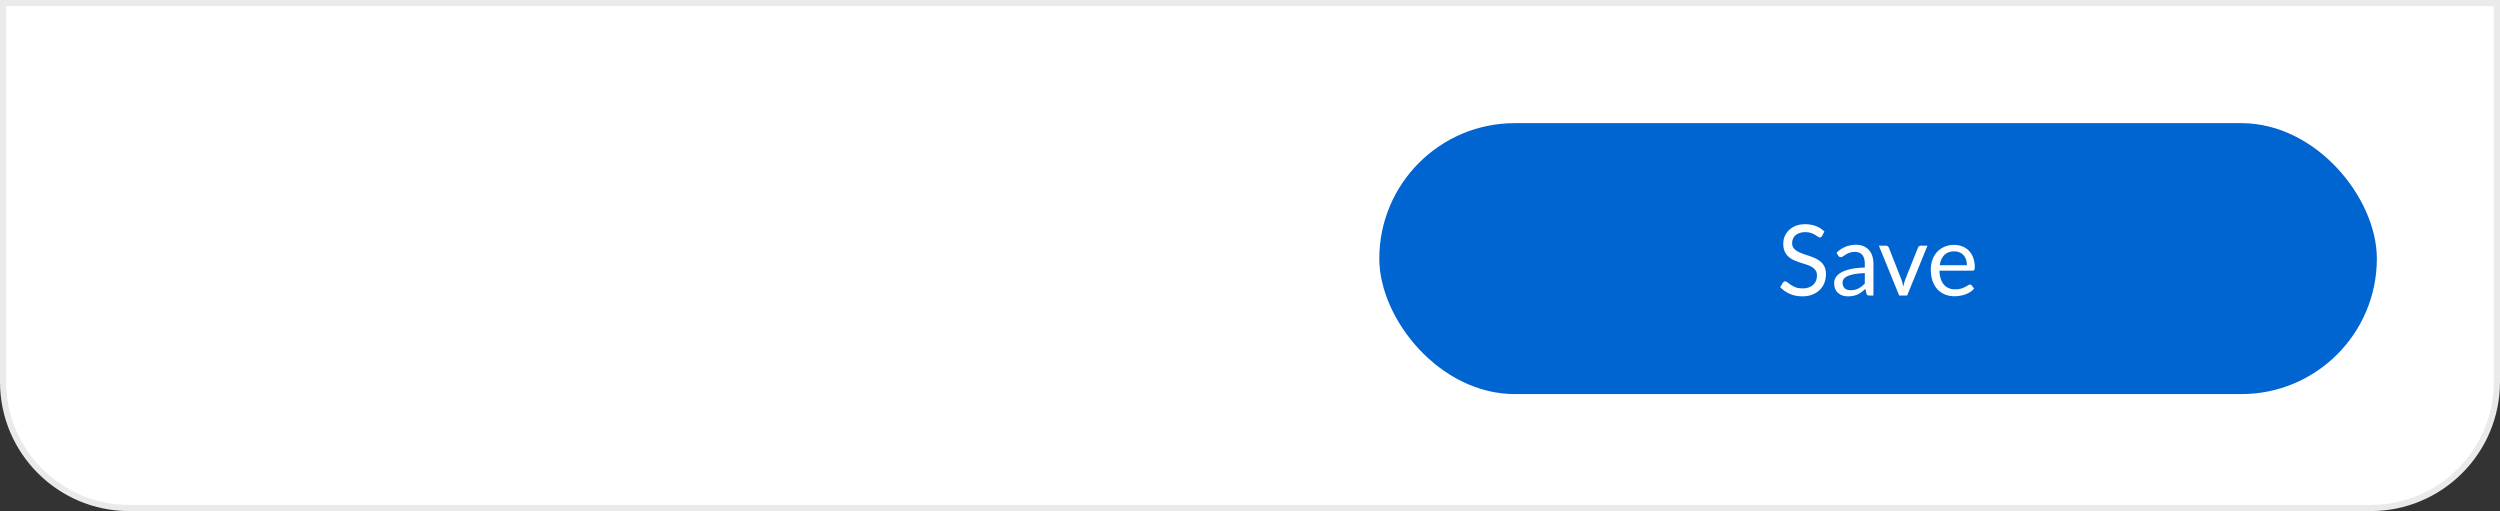 <svg width="406" height="83" viewBox="0 0 406 83" fill="none" xmlns="http://www.w3.org/2000/svg">
<rect x="0" y="0" width="406" height="83" fill="#333333" stroke="none"/>
<path d="M0.5 0.5H405.5V62C405.5 73.322 396.322 82.5 385 82.5H21C9.678 82.5 0.5 73.322 0.5 62V0.5Z" fill="white" stroke="#EAEAEA"/>
<rect x="224" y="20" width="162" height="44" rx="22" fill="#0064D1"/>
<path d="M295.905 38.328C295.857 38.408 295.806 38.469 295.753 38.512C295.699 38.549 295.63 38.568 295.545 38.568C295.454 38.568 295.347 38.523 295.225 38.432C295.107 38.341 294.955 38.243 294.769 38.136C294.587 38.024 294.366 37.923 294.105 37.832C293.849 37.741 293.537 37.696 293.169 37.696C292.822 37.696 292.515 37.744 292.249 37.84C291.982 37.931 291.758 38.056 291.577 38.216C291.401 38.376 291.267 38.565 291.177 38.784C291.086 38.997 291.041 39.229 291.041 39.48C291.041 39.8 291.118 40.067 291.273 40.28C291.433 40.488 291.641 40.667 291.897 40.816C292.158 40.965 292.451 41.096 292.777 41.208C293.107 41.315 293.443 41.427 293.785 41.544C294.131 41.661 294.467 41.795 294.793 41.944C295.123 42.088 295.417 42.272 295.673 42.496C295.934 42.72 296.142 42.995 296.297 43.32C296.457 43.645 296.537 44.045 296.537 44.52C296.537 45.021 296.451 45.493 296.281 45.936C296.11 46.373 295.859 46.755 295.529 47.08C295.203 47.405 294.801 47.661 294.321 47.848C293.846 48.035 293.305 48.128 292.697 48.128C291.955 48.128 291.278 47.995 290.665 47.728C290.057 47.456 289.537 47.091 289.105 46.632L289.553 45.896C289.595 45.837 289.646 45.789 289.705 45.752C289.769 45.709 289.838 45.688 289.913 45.688C290.025 45.688 290.153 45.749 290.297 45.872C290.441 45.989 290.619 46.12 290.833 46.264C291.051 46.408 291.313 46.541 291.617 46.664C291.926 46.781 292.302 46.84 292.745 46.84C293.113 46.84 293.441 46.789 293.729 46.688C294.017 46.587 294.259 46.445 294.457 46.264C294.659 46.077 294.814 45.856 294.921 45.6C295.027 45.344 295.081 45.059 295.081 44.744C295.081 44.397 295.001 44.115 294.841 43.896C294.686 43.672 294.481 43.485 294.225 43.336C293.969 43.187 293.675 43.061 293.345 42.96C293.019 42.853 292.683 42.747 292.337 42.64C291.995 42.528 291.659 42.4 291.329 42.256C291.003 42.112 290.713 41.925 290.457 41.696C290.201 41.467 289.993 41.181 289.833 40.84C289.678 40.493 289.601 40.067 289.601 39.56C289.601 39.155 289.678 38.763 289.833 38.384C289.993 38.005 290.222 37.669 290.521 37.376C290.819 37.083 291.187 36.848 291.625 36.672C292.067 36.496 292.574 36.408 293.145 36.408C293.785 36.408 294.369 36.509 294.897 36.712C295.425 36.915 295.886 37.208 296.281 37.592L295.905 38.328ZM304.245 48H303.613C303.474 48 303.362 47.979 303.277 47.936C303.192 47.893 303.136 47.803 303.109 47.664L302.949 46.912C302.736 47.104 302.528 47.277 302.325 47.432C302.122 47.581 301.909 47.709 301.685 47.816C301.461 47.917 301.221 47.995 300.965 48.048C300.714 48.101 300.434 48.128 300.125 48.128C299.81 48.128 299.514 48.085 299.237 48C298.965 47.909 298.728 47.776 298.525 47.6C298.322 47.424 298.16 47.203 298.037 46.936C297.92 46.664 297.861 46.344 297.861 45.976C297.861 45.656 297.949 45.349 298.125 45.056C298.301 44.757 298.584 44.493 298.973 44.264C299.368 44.035 299.882 43.848 300.517 43.704C301.152 43.555 301.928 43.469 302.845 43.448V42.816C302.845 42.187 302.709 41.712 302.437 41.392C302.17 41.067 301.773 40.904 301.245 40.904C300.898 40.904 300.605 40.949 300.365 41.04C300.13 41.125 299.925 41.224 299.749 41.336C299.578 41.443 299.429 41.541 299.301 41.632C299.178 41.717 299.056 41.76 298.933 41.76C298.837 41.76 298.752 41.736 298.677 41.688C298.608 41.635 298.552 41.571 298.509 41.496L298.253 41.04C298.701 40.608 299.184 40.285 299.701 40.072C300.218 39.859 300.792 39.752 301.421 39.752C301.874 39.752 302.277 39.827 302.629 39.976C302.981 40.125 303.277 40.333 303.517 40.6C303.757 40.867 303.938 41.189 304.061 41.568C304.184 41.947 304.245 42.363 304.245 42.816V48ZM300.549 47.128C300.8 47.128 301.029 47.104 301.237 47.056C301.445 47.003 301.64 46.931 301.821 46.84C302.008 46.744 302.184 46.629 302.349 46.496C302.52 46.363 302.685 46.211 302.845 46.04V44.352C302.189 44.373 301.632 44.427 301.173 44.512C300.714 44.592 300.341 44.699 300.053 44.832C299.765 44.965 299.554 45.123 299.421 45.304C299.293 45.485 299.229 45.688 299.229 45.912C299.229 46.125 299.264 46.309 299.333 46.464C299.402 46.619 299.496 46.747 299.613 46.848C299.73 46.944 299.869 47.016 300.029 47.064C300.189 47.107 300.362 47.128 300.549 47.128ZM305.128 39.896H306.296C306.408 39.896 306.502 39.925 306.576 39.984C306.651 40.043 306.704 40.112 306.736 40.192L308.792 45.408C308.867 45.6 308.926 45.792 308.968 45.984C309.011 46.176 309.051 46.365 309.088 46.552C309.131 46.365 309.176 46.176 309.224 45.984C309.272 45.792 309.334 45.6 309.408 45.408L311.488 40.192C311.52 40.107 311.571 40.037 311.64 39.984C311.715 39.925 311.806 39.896 311.912 39.896H313.024L309.72 48H308.432L305.128 39.896ZM317.345 39.768C317.83 39.768 318.278 39.851 318.689 40.016C319.099 40.176 319.454 40.411 319.753 40.72C320.051 41.024 320.283 41.403 320.449 41.856C320.619 42.304 320.705 42.816 320.705 43.392C320.705 43.616 320.681 43.765 320.633 43.84C320.585 43.915 320.494 43.952 320.361 43.952H314.969C314.979 44.464 315.049 44.909 315.177 45.288C315.305 45.667 315.481 45.984 315.705 46.24C315.929 46.491 316.195 46.68 316.505 46.808C316.814 46.931 317.161 46.992 317.545 46.992C317.902 46.992 318.209 46.952 318.465 46.872C318.726 46.787 318.95 46.696 319.137 46.6C319.323 46.504 319.478 46.416 319.601 46.336C319.729 46.251 319.838 46.208 319.929 46.208C320.046 46.208 320.137 46.253 320.201 46.344L320.601 46.864C320.425 47.077 320.214 47.264 319.969 47.424C319.723 47.579 319.459 47.707 319.177 47.808C318.899 47.909 318.611 47.984 318.313 48.032C318.014 48.085 317.718 48.112 317.425 48.112C316.865 48.112 316.347 48.019 315.873 47.832C315.403 47.64 314.995 47.363 314.649 47C314.307 46.632 314.041 46.179 313.849 45.64C313.657 45.101 313.561 44.483 313.561 43.784C313.561 43.219 313.646 42.691 313.817 42.2C313.993 41.709 314.243 41.285 314.569 40.928C314.894 40.565 315.291 40.283 315.761 40.08C316.23 39.872 316.758 39.768 317.345 39.768ZM317.377 40.816C316.689 40.816 316.147 41.016 315.753 41.416C315.358 41.811 315.113 42.36 315.017 43.064H319.425C319.425 42.733 319.379 42.432 319.289 42.16C319.198 41.883 319.065 41.645 318.889 41.448C318.713 41.245 318.497 41.091 318.241 40.984C317.99 40.872 317.702 40.816 317.377 40.816Z" fill="white"/>
</svg>
